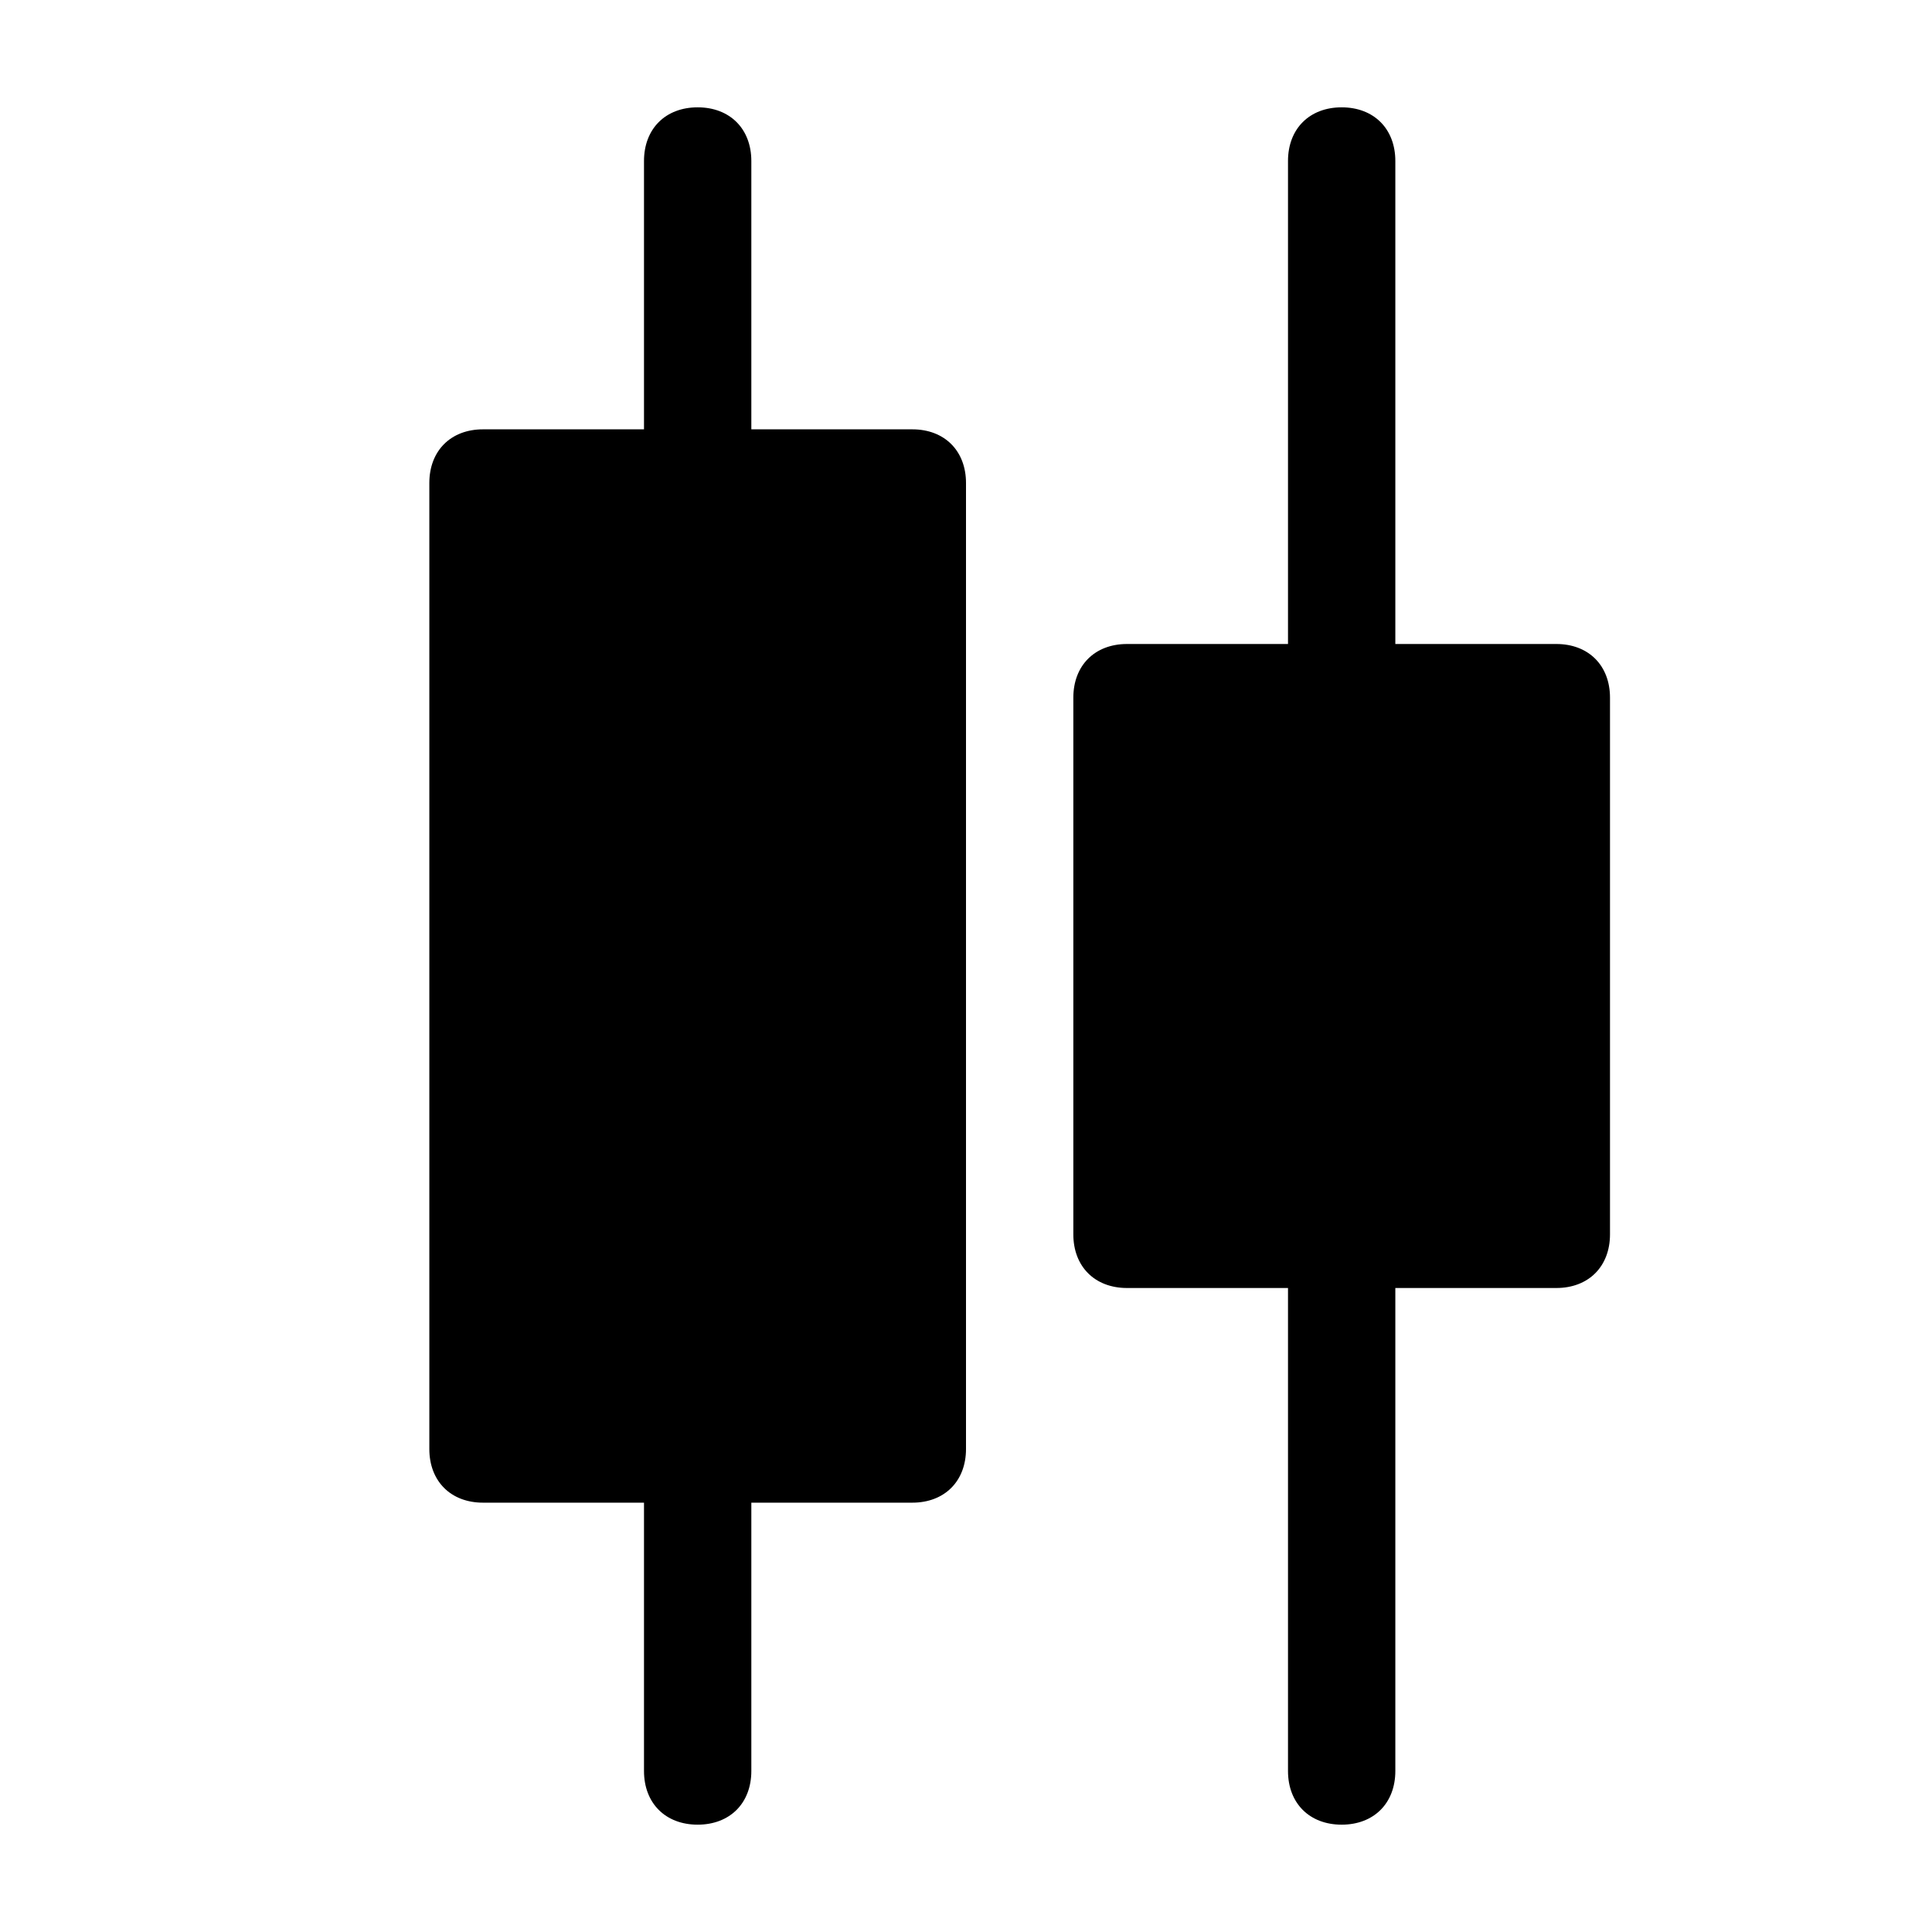 <?xml version="1.0" encoding="utf-8"?>
<!-- Generator: Adobe Illustrator 20.1.0, SVG Export Plug-In . SVG Version: 6.00 Build 0)  -->
<svg version="1.1" id="SP_EuroPaper_Lg_N" xmlns="http://www.w3.org/2000/svg" xmlns:xlink="http://www.w3.org/1999/xlink" x="0px"
	 y="0px" viewBox="0 0 18 18" style="enable-background:new 0 0 18 18;" xml:space="preserve">
<title>SP_EuroPaper_Lg_N</title>
<g id="content">
	<g id="SP_DistributeHorizontalCenter_Lg_N">
		<g id="SP_DistributeHorizontalCenter_Md_N.png">
			<g>
				<path d="M6.5,1C6.2,1,6,1.2,6,1.5L6,4L4.5,4C4.2,4,4,4.2,4,4.5c0,0,0,0,0,0l0,9C4,13.8,4.2,14,4.5,14c0,0,0,0,0,0H6v2.5
					C6,16.8,6.2,17,6.5,17S7,16.8,7,16.5V14h1.5C8.8,14,9,13.8,9,13.5c0,0,0,0,0,0v-9C9,4.2,8.8,4,8.5,4H7l0-2.5C7,1.2,6.8,1,6.5,1
					C6.5,1,6.5,1,6.5,1z"/>
				<path d="M12.5,1C12.2,1,12,1.2,12,1.5c0,0,0,0,0,0L12,6h-1.5C10.2,6,10,6.2,10,6.5l0,5c0,0.3,0.2,0.5,0.5,0.5H12l0,4.5
					c0,0.3,0.2,0.5,0.5,0.5c0.3,0,0.5-0.2,0.5-0.5c0,0,0,0,0,0V12h1.5c0.3,0,0.5-0.2,0.5-0.5c0,0,0,0,0,0l0-5C15,6.2,14.8,6,14.5,6
					L13,6l0-4.5C13,1.2,12.8,1,12.5,1C12.5,1,12.5,1,12.5,1z"/>
			</g>
		</g>
	</g>
</g>
</svg>

